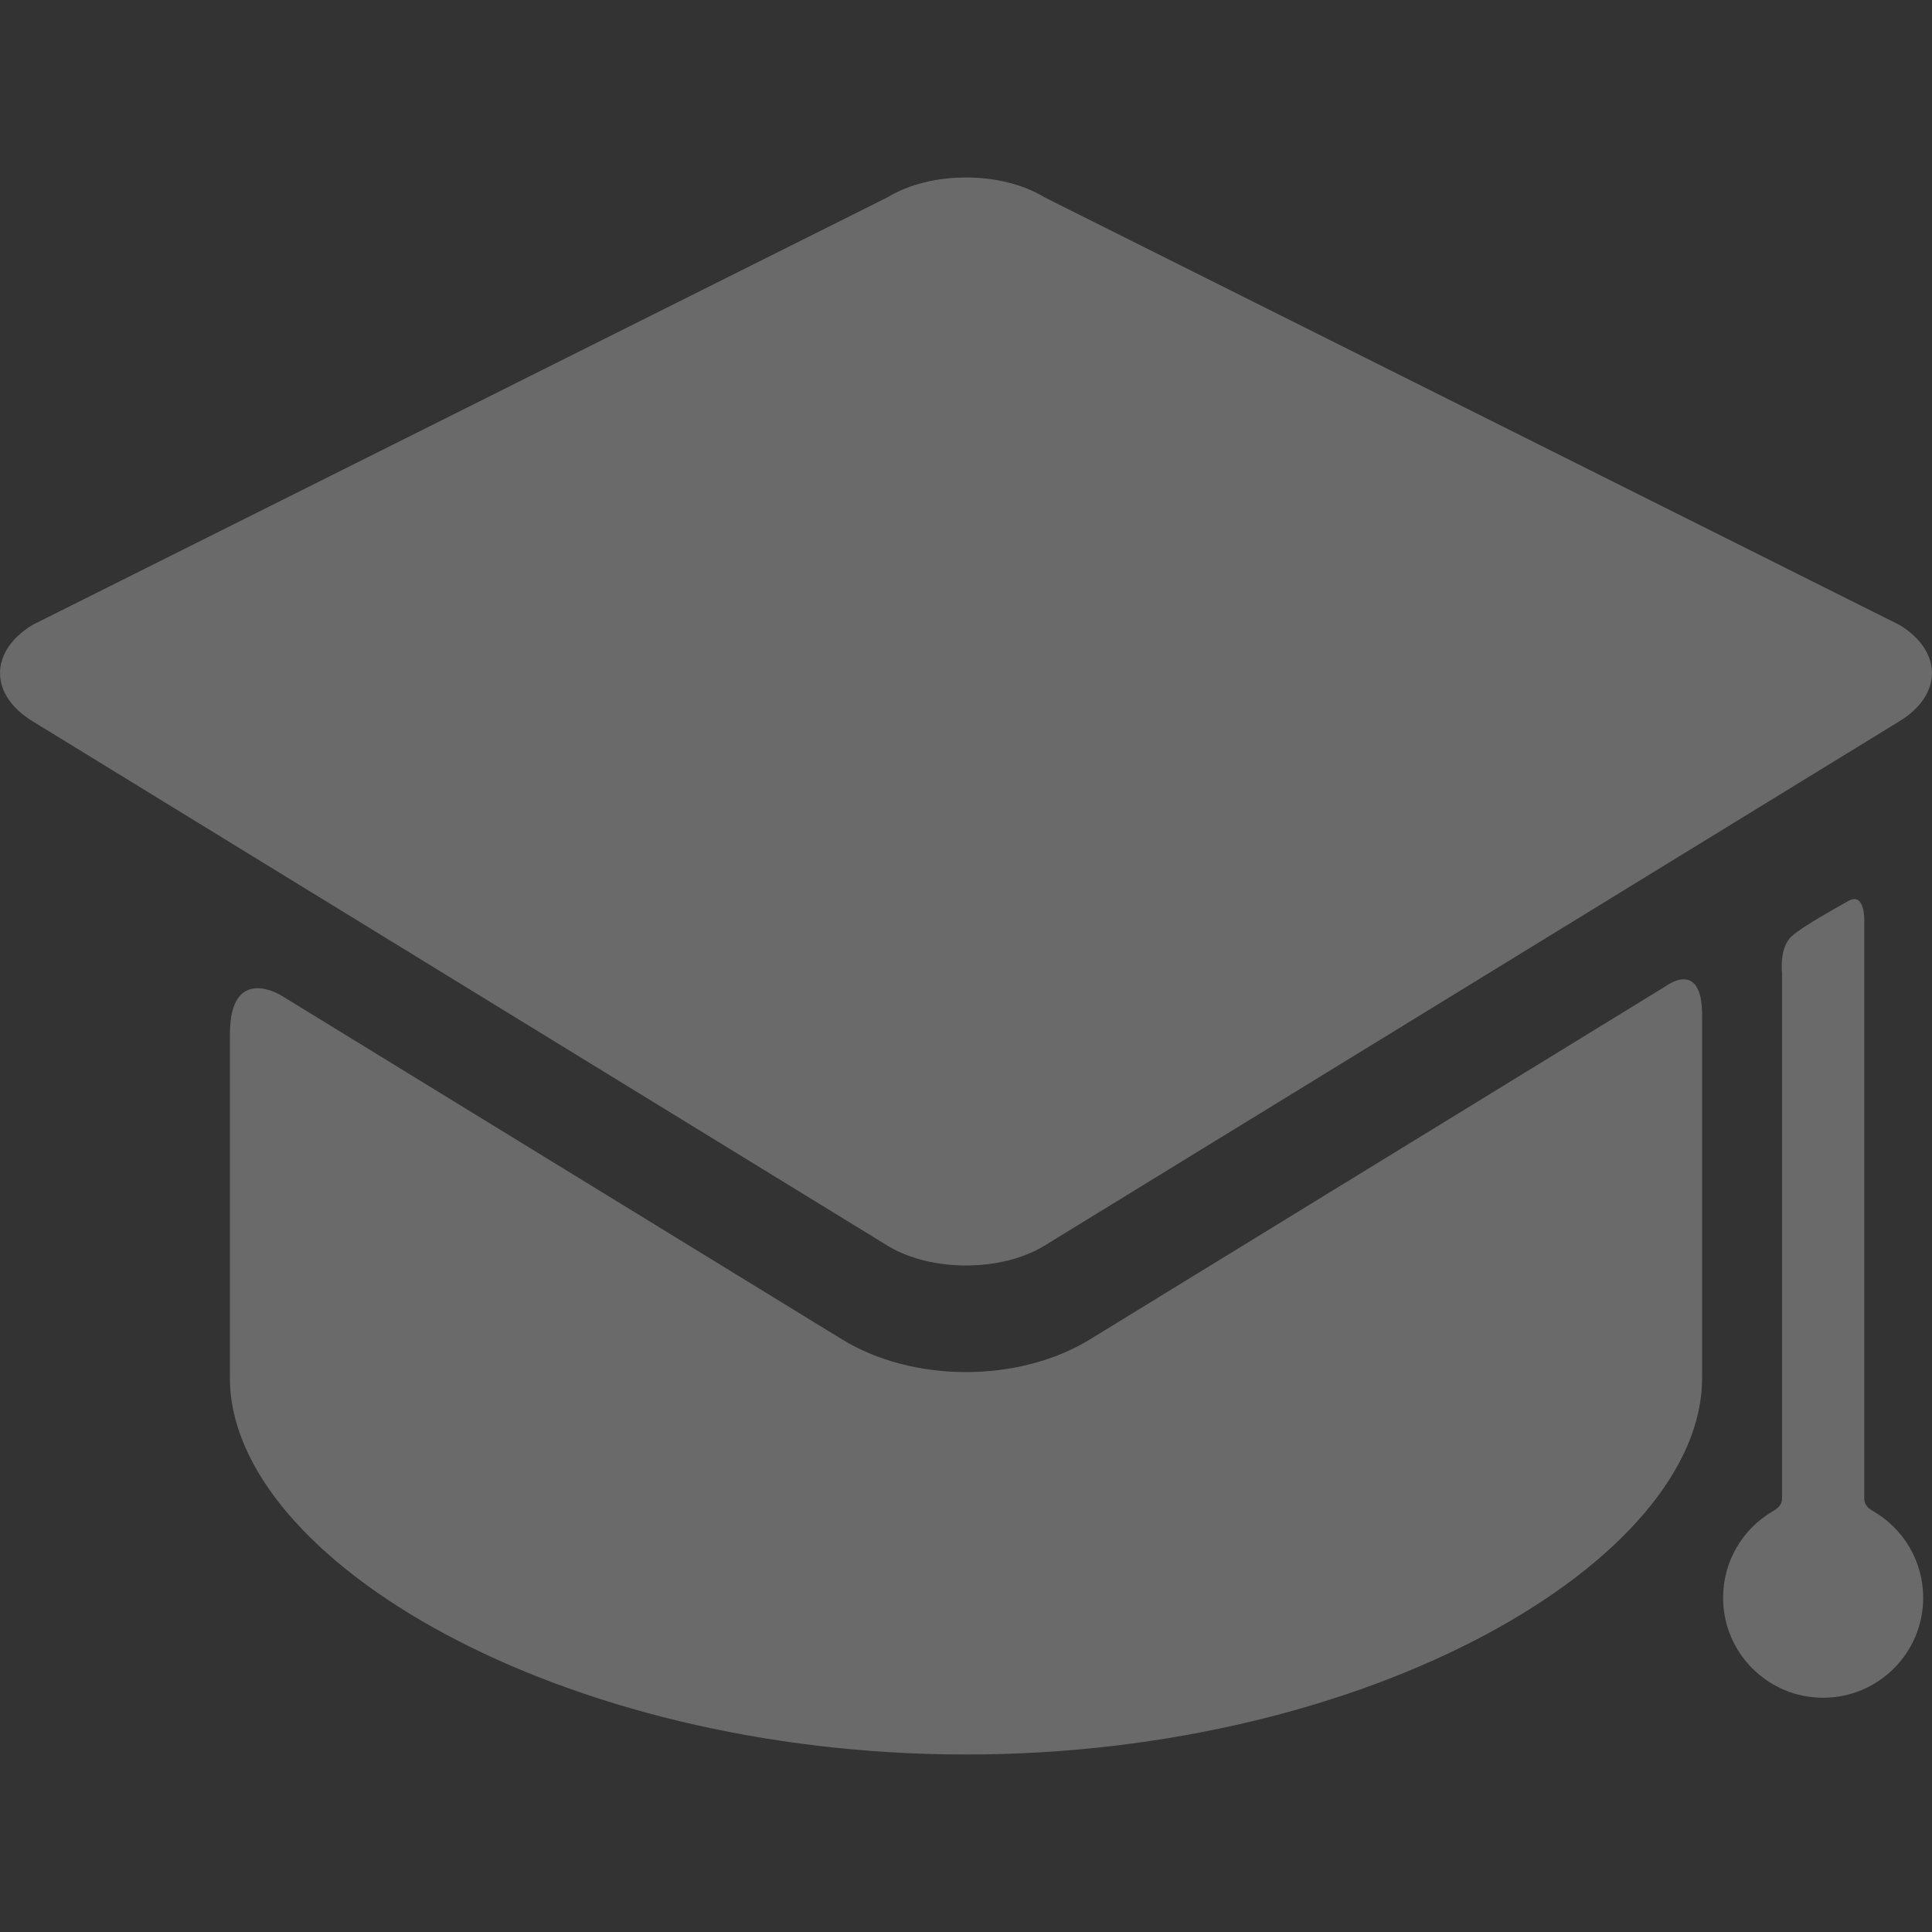 <svg width="16" height="16" viewBox="0 0 16 16" fill="none" xmlns="http://www.w3.org/2000/svg">
<rect x="0" y="0" width="16" height="16" fill="#333333" stroke="none"/>
<g clip-path="url(#clip0)">
<path d="M9.027 11.092C8.742 11.267 8.378 11.363 8 11.363C7.623 11.363 7.258 11.267 6.973 11.092L2.324 8.241C2.324 8.241 1.904 7.983 1.904 8.566C1.904 9.228 1.904 11.213 1.904 11.213C1.904 11.239 1.904 11.372 1.904 11.413C1.904 12.913 4.633 14.53 8 14.53C11.367 14.53 14.096 12.913 14.096 11.413C14.096 11.372 14.096 11.239 14.096 11.213C14.096 11.213 14.096 9.107 14.096 8.406C14.096 7.938 13.797 8.166 13.797 8.166L9.027 11.092Z" fill="white" fill-opacity="0.27"/>
<path d="M15.732 5.972C16.089 5.753 16.089 5.395 15.732 5.176L8.65 1.634C8.292 1.415 7.708 1.415 7.35 1.634L0.268 5.176C-0.089 5.395 -0.089 5.753 0.268 5.972L7.35 10.316C7.708 10.535 8.292 10.535 8.65 10.316" fill="white" fill-opacity="0.27"/>
<path d="M15.439 12.411C15.439 11.212 15.439 7.614 15.439 7.614C15.439 7.614 15.443 7.386 15.308 7.461C15.2 7.522 14.934 7.669 14.841 7.751C14.733 7.844 14.758 8.055 14.758 8.055C14.758 8.055 14.758 11.322 14.758 12.411C14.758 12.473 14.704 12.502 14.679 12.517C14.434 12.661 14.27 12.927 14.27 13.232C14.27 13.689 14.641 14.06 15.098 14.06C15.556 14.06 15.927 13.689 15.927 13.232C15.927 12.926 15.761 12.659 15.515 12.516C15.49 12.501 15.439 12.473 15.439 12.411Z" fill="white" fill-opacity="0.27"/>
</g>
<defs>
<clipPath id="clip0">
<rect width="16" height="16" fill="white"/>
</clipPath>
</defs>
</svg>

